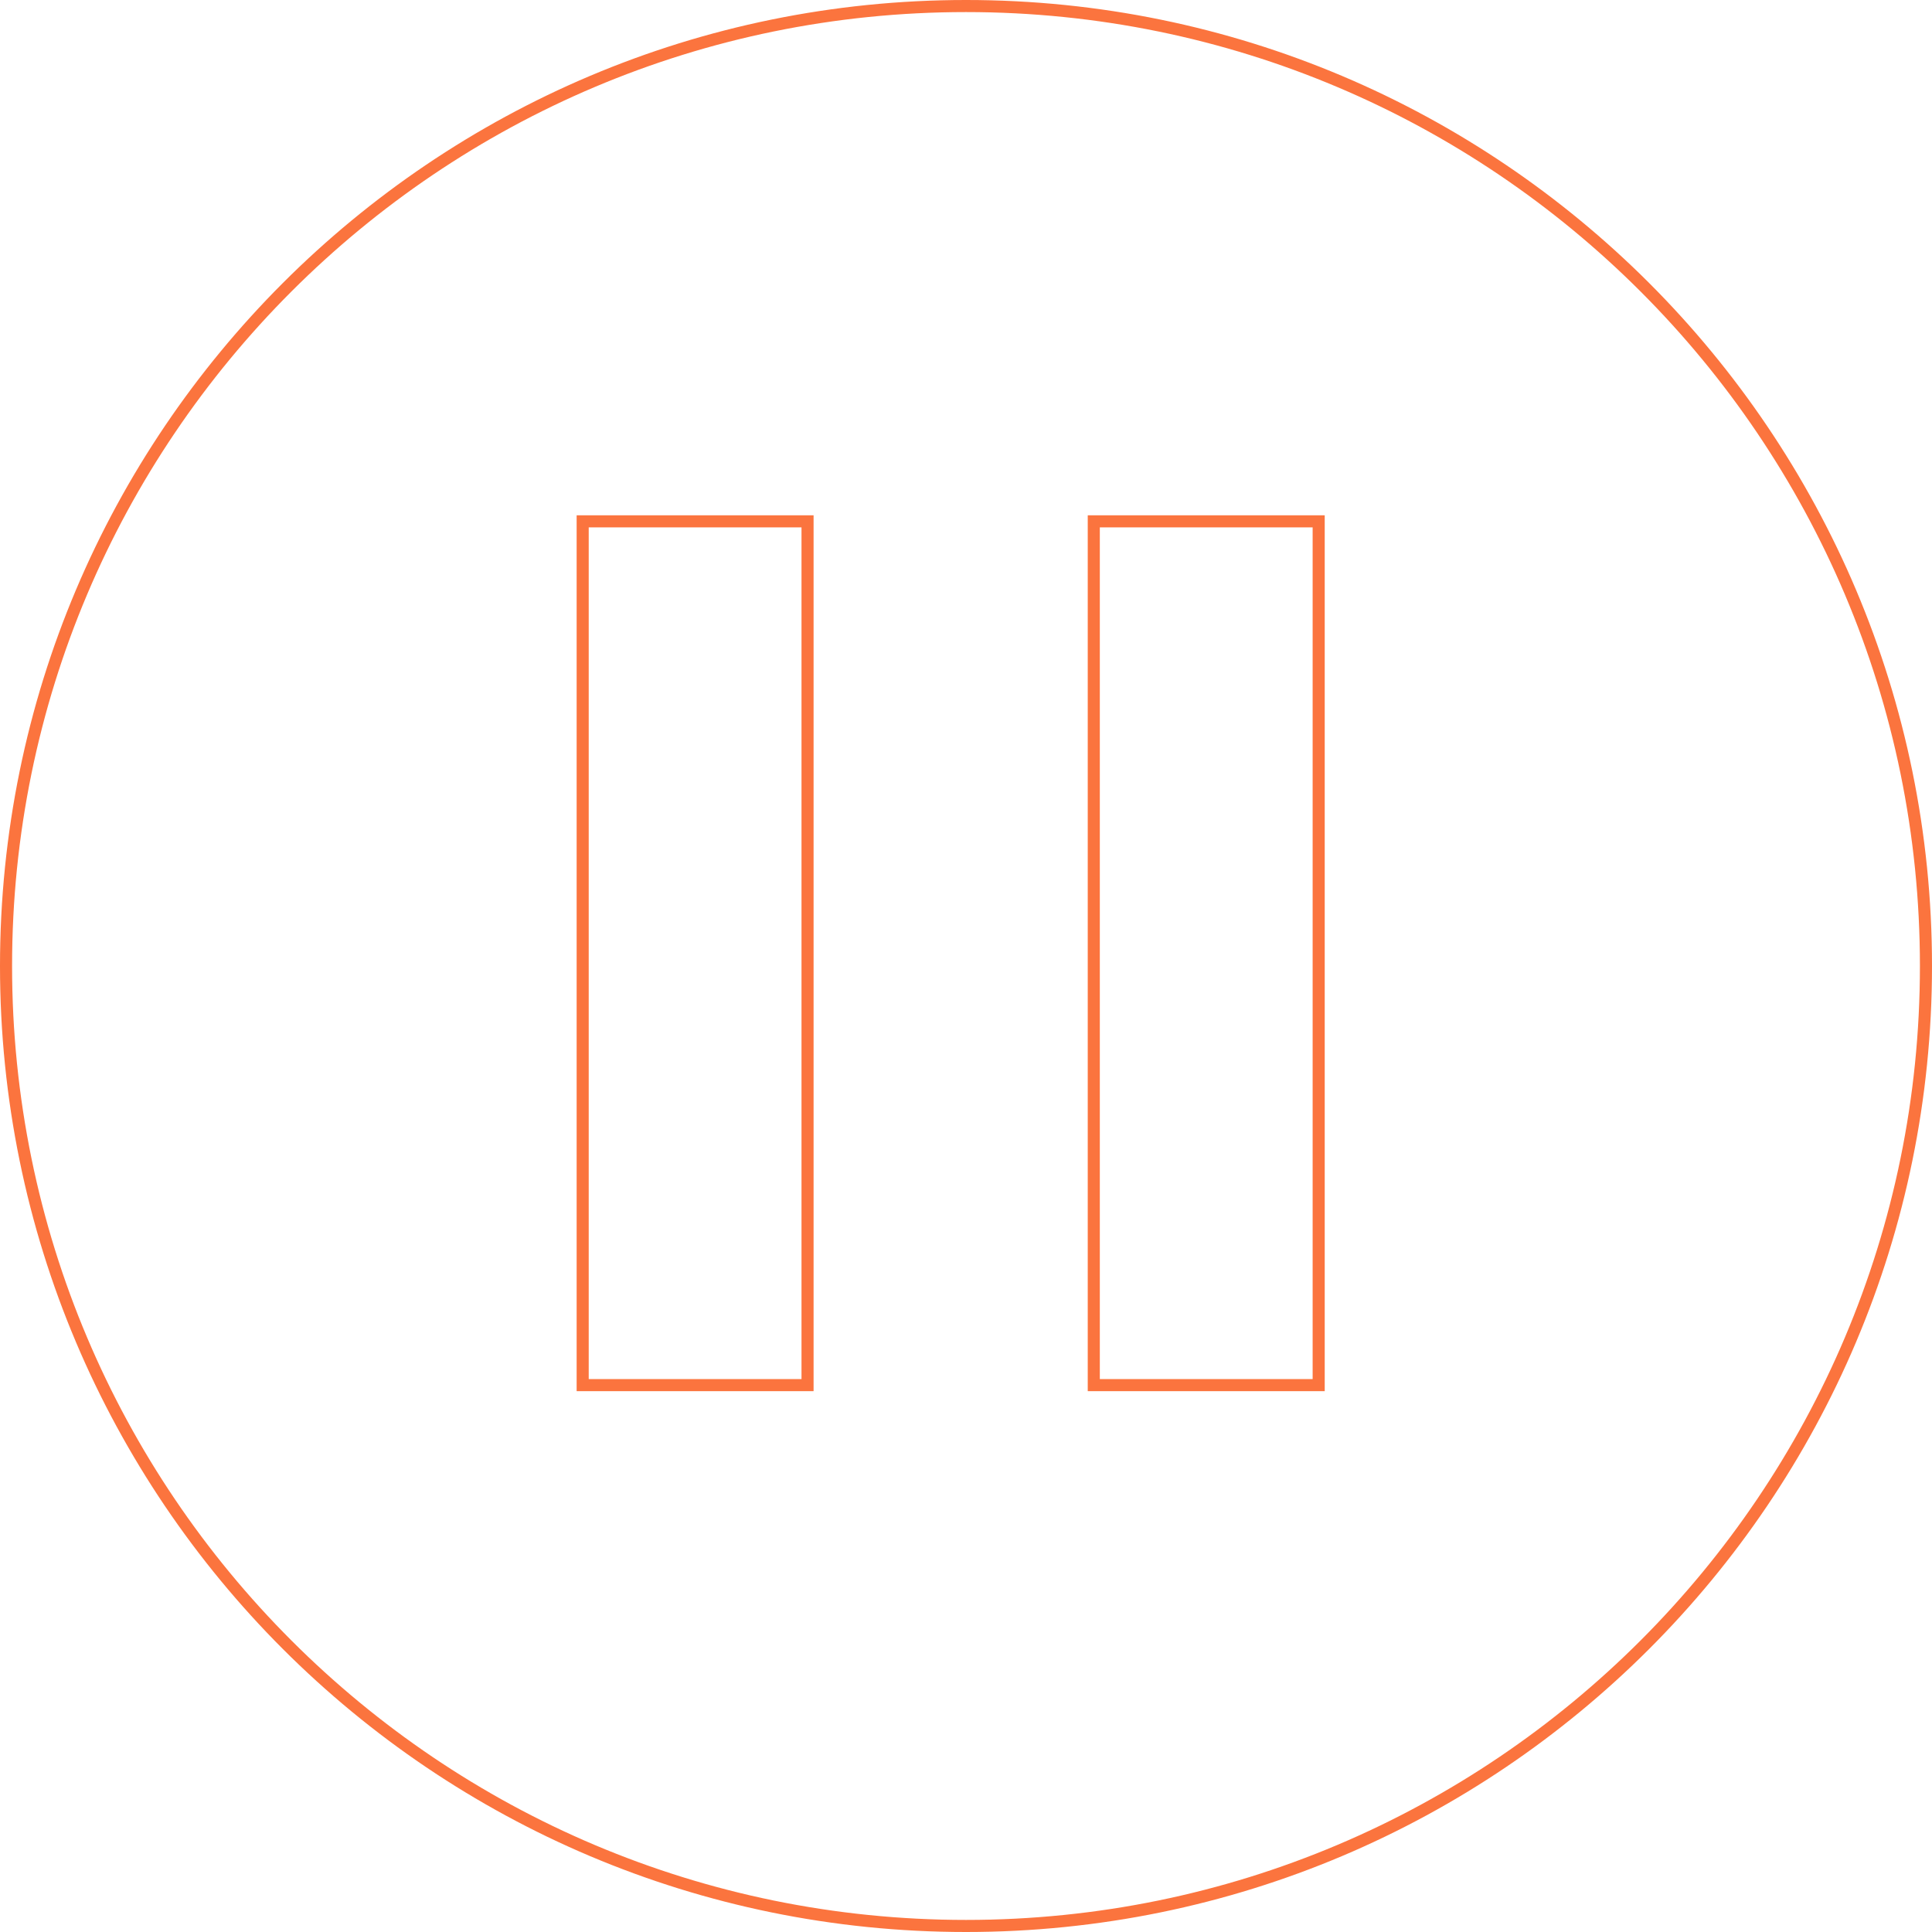 <?xml version="1.0" encoding="UTF-8" standalone="no"?>
<!DOCTYPE svg PUBLIC "-//W3C//DTD SVG 1.1//EN" "http://www.w3.org/Graphics/SVG/1.1/DTD/svg11.dtd">
<svg version="1.1" xmlns="http://www.w3.org/2000/svg" xmlns:xlink="http://www.w3.org/1999/xlink" preserveAspectRatio="xMidYMid meet" viewBox="0 0 640 640" width="64" height="64"><defs><path d="M320 2C144.37 2 2 144.37 2 320C2 495.63 144.37 638 320 638C495.63 638 638 495.63 638 320C638 144.37 495.63 2 320 2Z" id="b2fAva4QfA"></path><path d="M436.83 458.84L362.33 458.84L362.33 172.7L436.83 172.7L436.83 458.84ZM267.51 458.84L193.02 458.84L193.02 172.7L267.51 172.7L267.51 458.84Z" id="b5bAGbsEKv"></path></defs><g><g><g><use xlink:href="#b2fAva4QfA" opacity="1" fill="#000000" fill-opacity="0"></use><g><use xlink:href="#b2fAva4QfA" opacity="1" fill-opacity="0" stroke="#fb743e" stroke-width="4" stroke-opacity="1"></use></g></g><g><use xlink:href="#b5bAGbsEKv" opacity="1" fill="#000000" fill-opacity="0"></use><g><use xlink:href="#b5bAGbsEKv" opacity="1" fill-opacity="0" stroke="#fb743e" stroke-width="4" stroke-opacity="1"></use></g></g></g></g></svg>